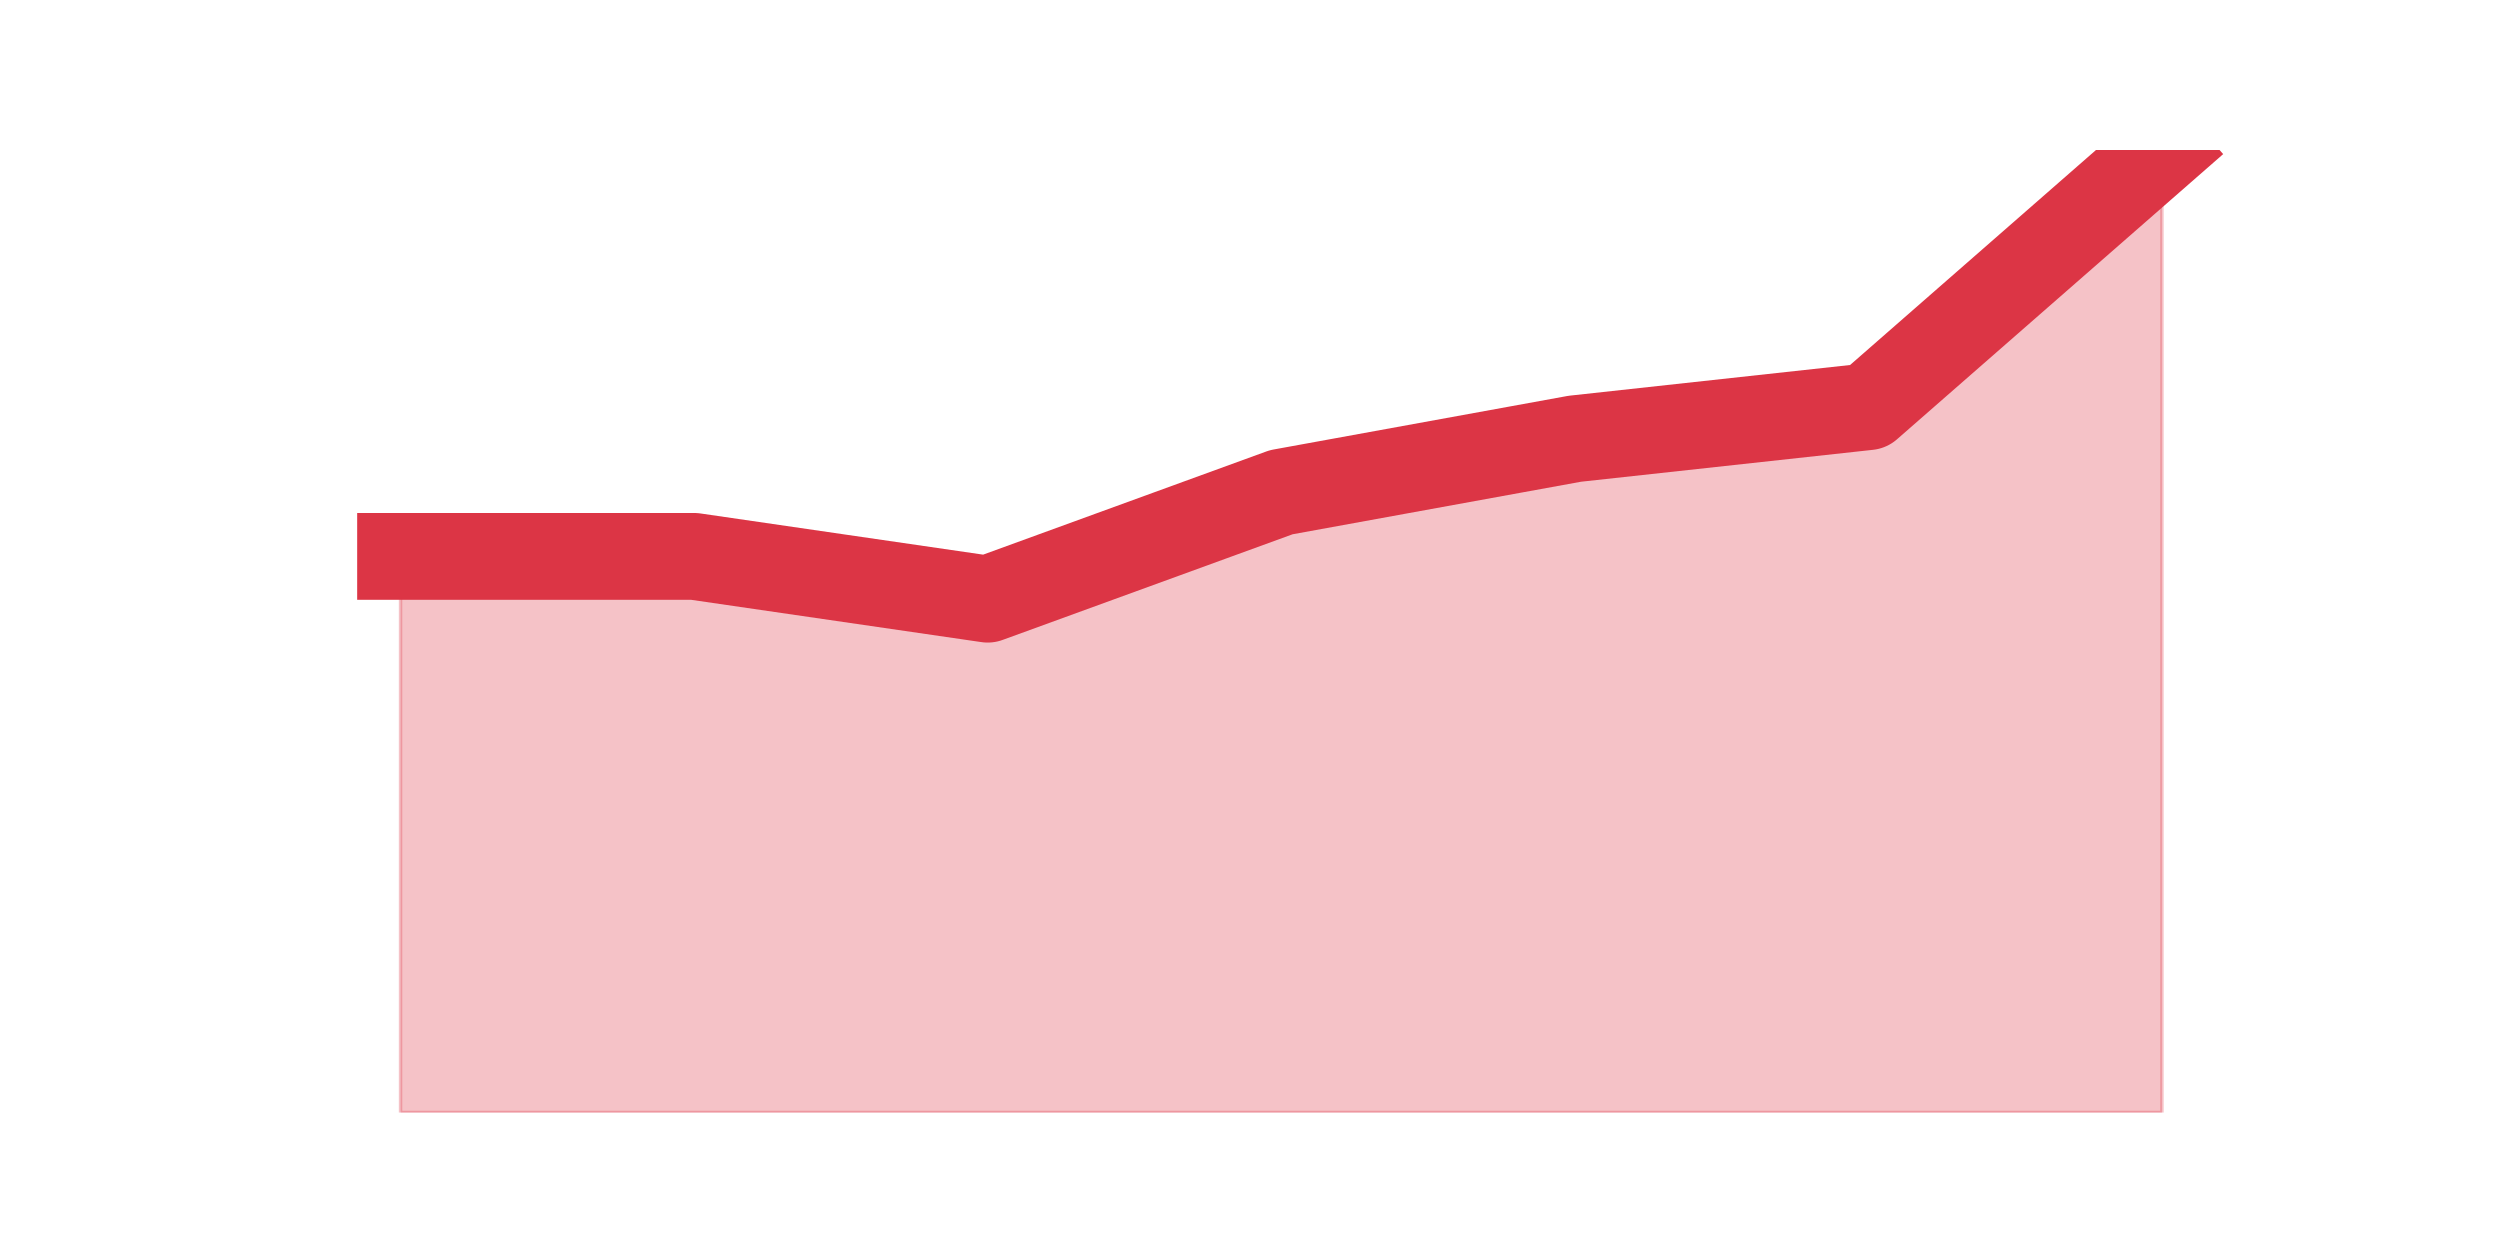 <?xml version="1.0" encoding="utf-8" standalone="no"?>
<!DOCTYPE svg PUBLIC "-//W3C//DTD SVG 1.1//EN"
  "http://www.w3.org/Graphics/SVG/1.1/DTD/svg11.dtd">
<svg height="360pt" version="1.1" viewBox="0 0 720 360" width="720pt" xmlns="http://www.w3.org/2000/svg" xmlns:xlink="http://www.w3.org/1999/xlink">
 <defs>
  <style type="text/css">*{stroke-linecap:butt;stroke-linejoin:round;}</style>
 </defs>
 <g id="figure_1">
  <g id="patch_1">
   <path d="M 0 360 
L 720 360 
L 720 0 
L 0 0 
z
" style="fill:none;"/>
  </g>
  <g id="axes_1">
   <g id="matplotlib.axis_1"/>
   <g id="matplotlib.axis_2"/>
   <g id="PolyCollection_1">
    <defs>
     <path d="M 115.364 -199.76 
L 115.364 -39.6 
L 199.909 -39.6 
L 284.455 -39.6 
L 369 -39.6 
L 453.545 -39.6 
L 538.091 -39.6 
L 622.636 -39.6 
L 622.636 -316.8 
L 622.636 -316.8 
L 538.091 -242.88 
L 453.545 -233.64 
L 369 -218.24 
L 284.455 -187.44 
L 199.909 -199.76 
L 115.364 -199.76 
z
" id="m950ef19d0d" style="stroke:#dc3545;stroke-opacity:0.3;"/>
    </defs>
    <g clip-path="url(#p2d703e10ee)">
     <use style="fill:#dc3545;fill-opacity:0.3;stroke:#dc3545;stroke-opacity:0.3;" x="0" xlink:href="#m950ef19d0d" y="360"/>
    </g>
   </g>
   <g id="line2d_1">
    <path clip-path="url(#p2d703e10ee)" d="M 115.364 160.24 
L 199.909 160.24 
L 284.455 172.56 
L 369 141.76 
L 453.545 126.36 
L 538.091 117.12 
L 622.636 43.2 
" style="fill:none;stroke:#dc3545;stroke-linecap:square;stroke-width:25;"/>
   </g>
  </g>
 </g>
 <defs>
  <clipPath id="p2d703e10ee">
   <rect height="277.2" width="558" x="90" y="43.2"/>
  </clipPath>
 </defs>
</svg>
